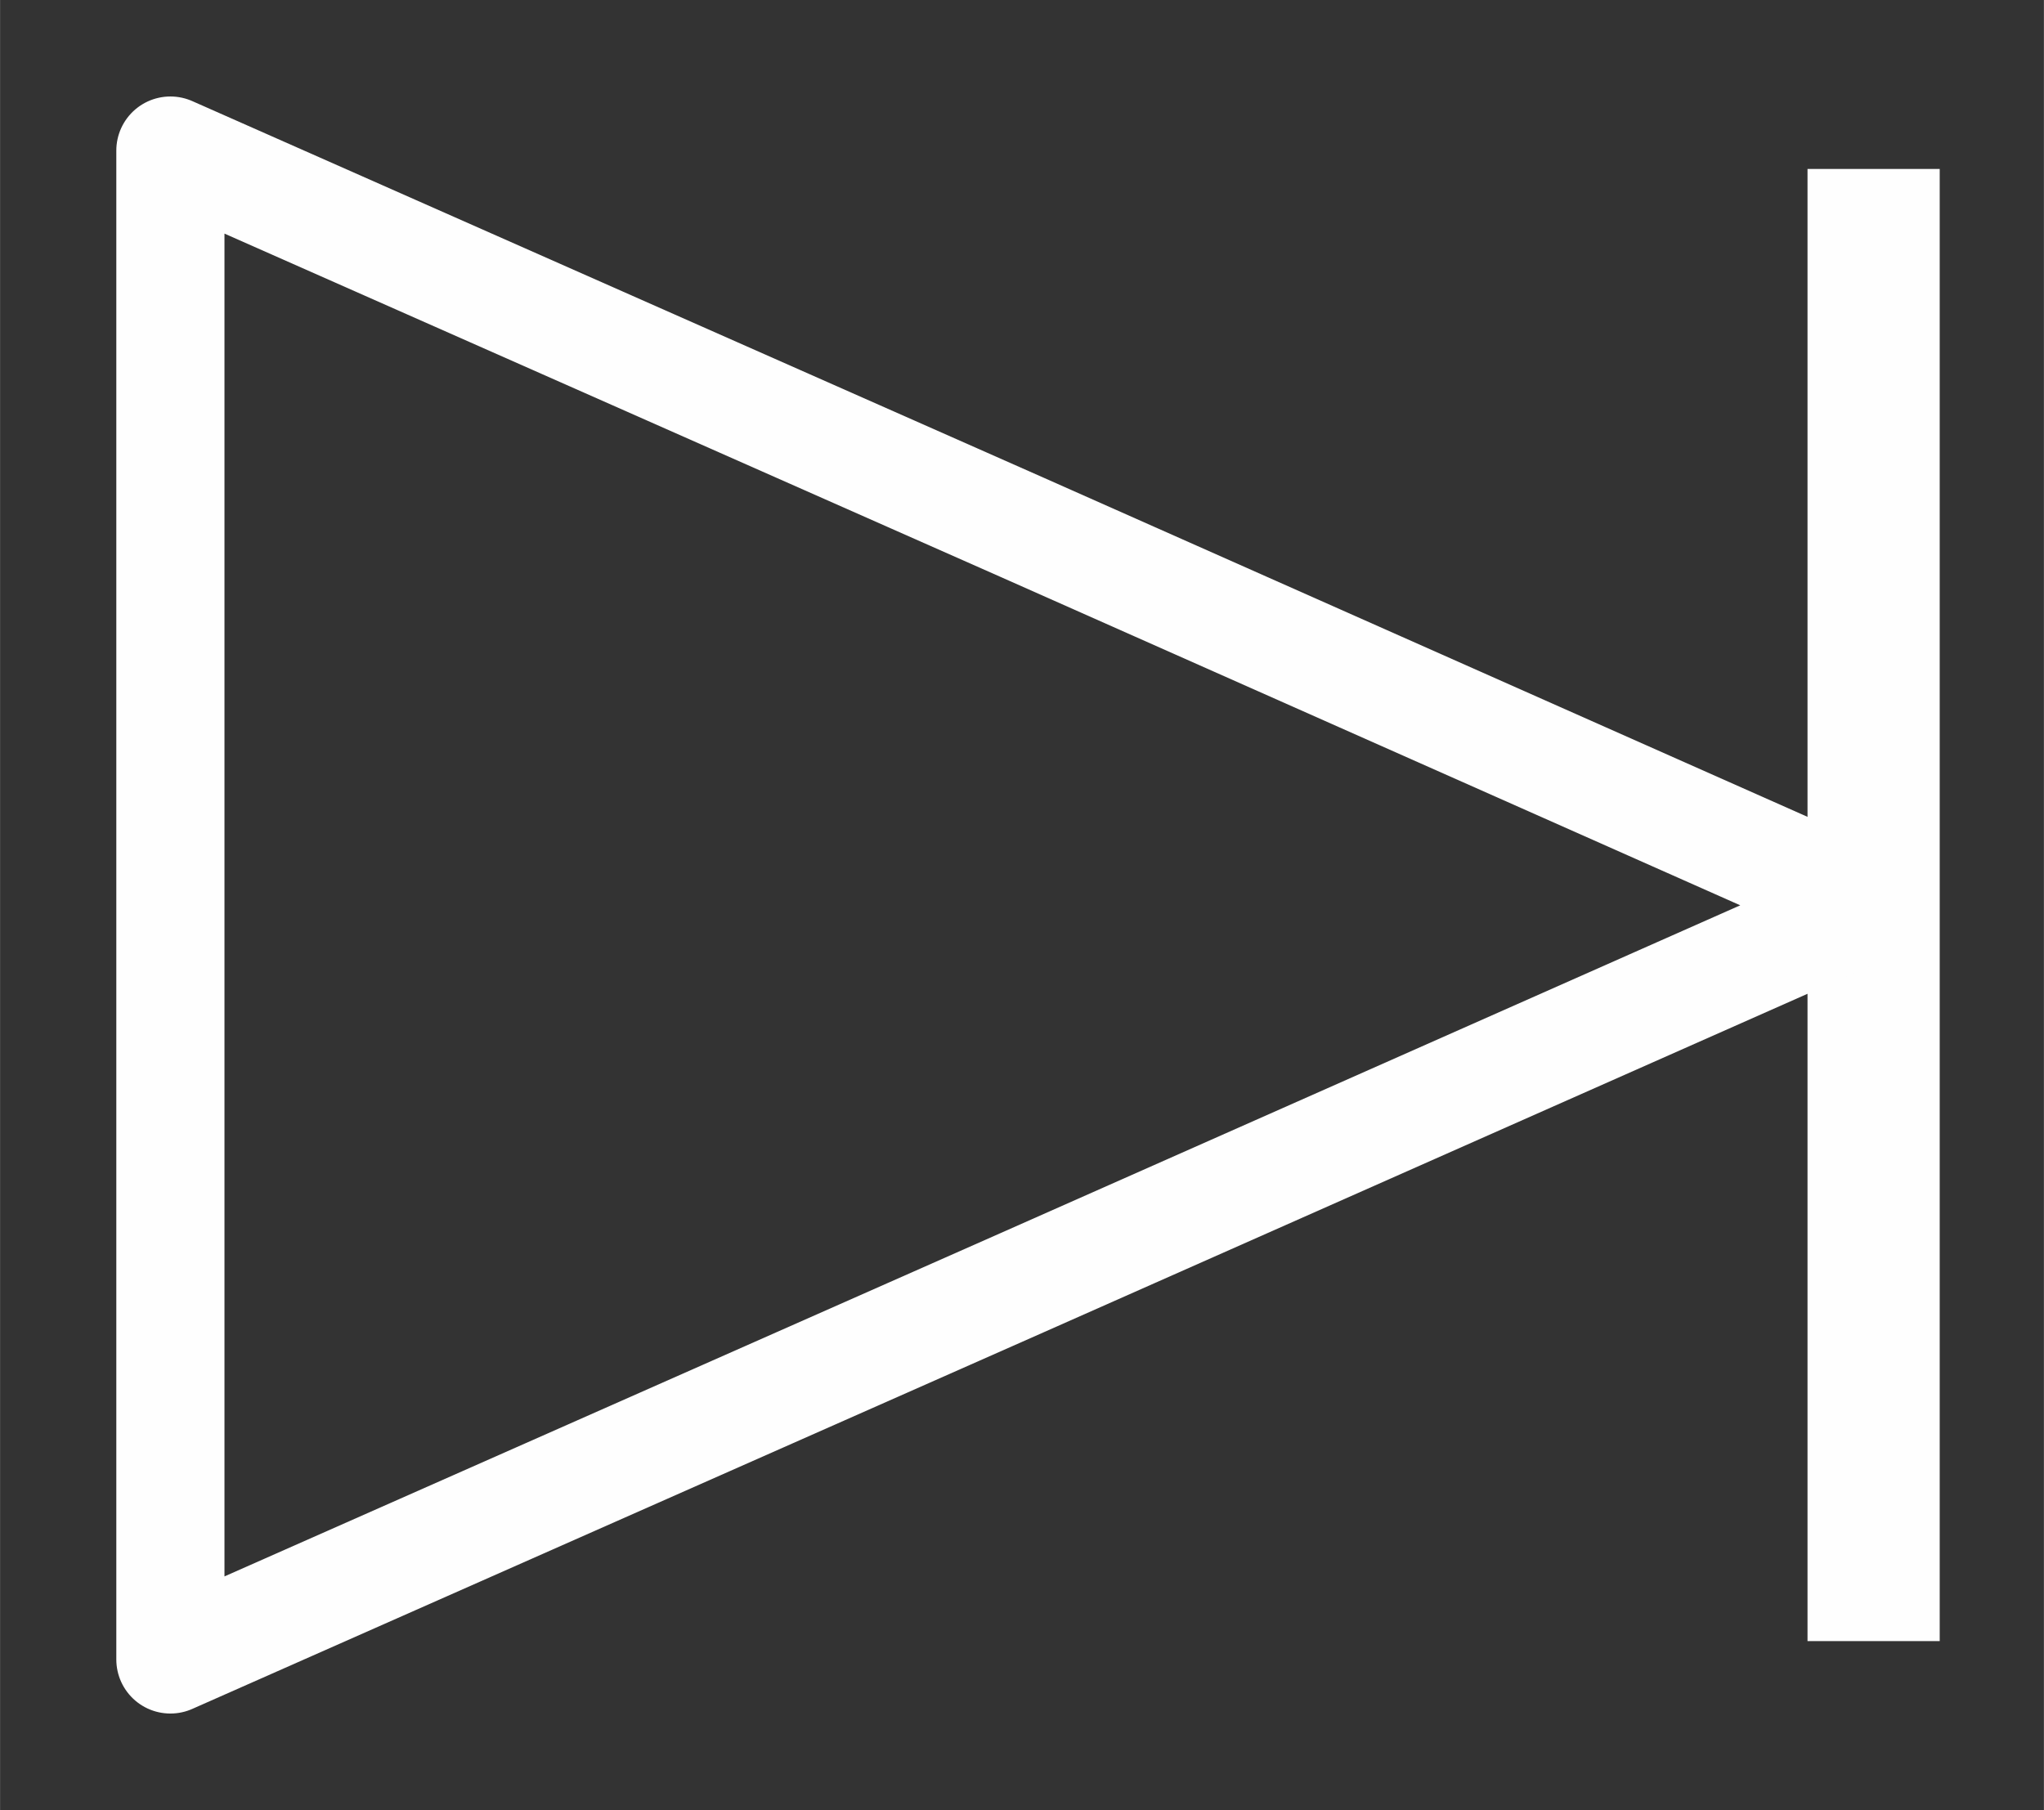 <?xml version="1.0" encoding="UTF-8"?>
<!DOCTYPE svg PUBLIC "-//W3C//DTD SVG 1.1//EN" "http://www.w3.org/Graphics/SVG/1.1/DTD/svg11.dtd">
<!-- Creator: CorelDRAW X8 -->
<svg xmlns="http://www.w3.org/2000/svg" xml:space="preserve" width="30.002mm" height="26.57mm" version="1.1" style="shape-rendering:geometricPrecision; text-rendering:geometricPrecision; image-rendering:optimizeQuality; fill-rule:evenodd; clip-rule:evenodd"
viewBox="0 0 3000 2657"
 xmlns:xlink="http://www.w3.org/1999/xlink">
 <rect x="0" y="0" width="3000" height="2657" fill="#333333" stroke="none"/>
 <defs>
  <style type="text/css">
   <![CDATA[
    .str1 {stroke:#FEFEFE;stroke-width:158.76;stroke-linejoin:round}
    .str0 {stroke:#FEFEFE;stroke-width:194.04;stroke-linejoin:round}
    .fil0 {fill:none}
   ]]>
  </style>
 </defs>
 <g id="图层_x0020_1">
  <g id="_2860615747808">
   <line class="fil0 str0" x1="2750" y1="248" x2="2750" y2= "2409" />
   <polygon class="fil0 str1" points="2750,1329 1500,1883 250,2436 250,1329 250,221 1500,774 "/>
  </g>
 </g>
</svg>
